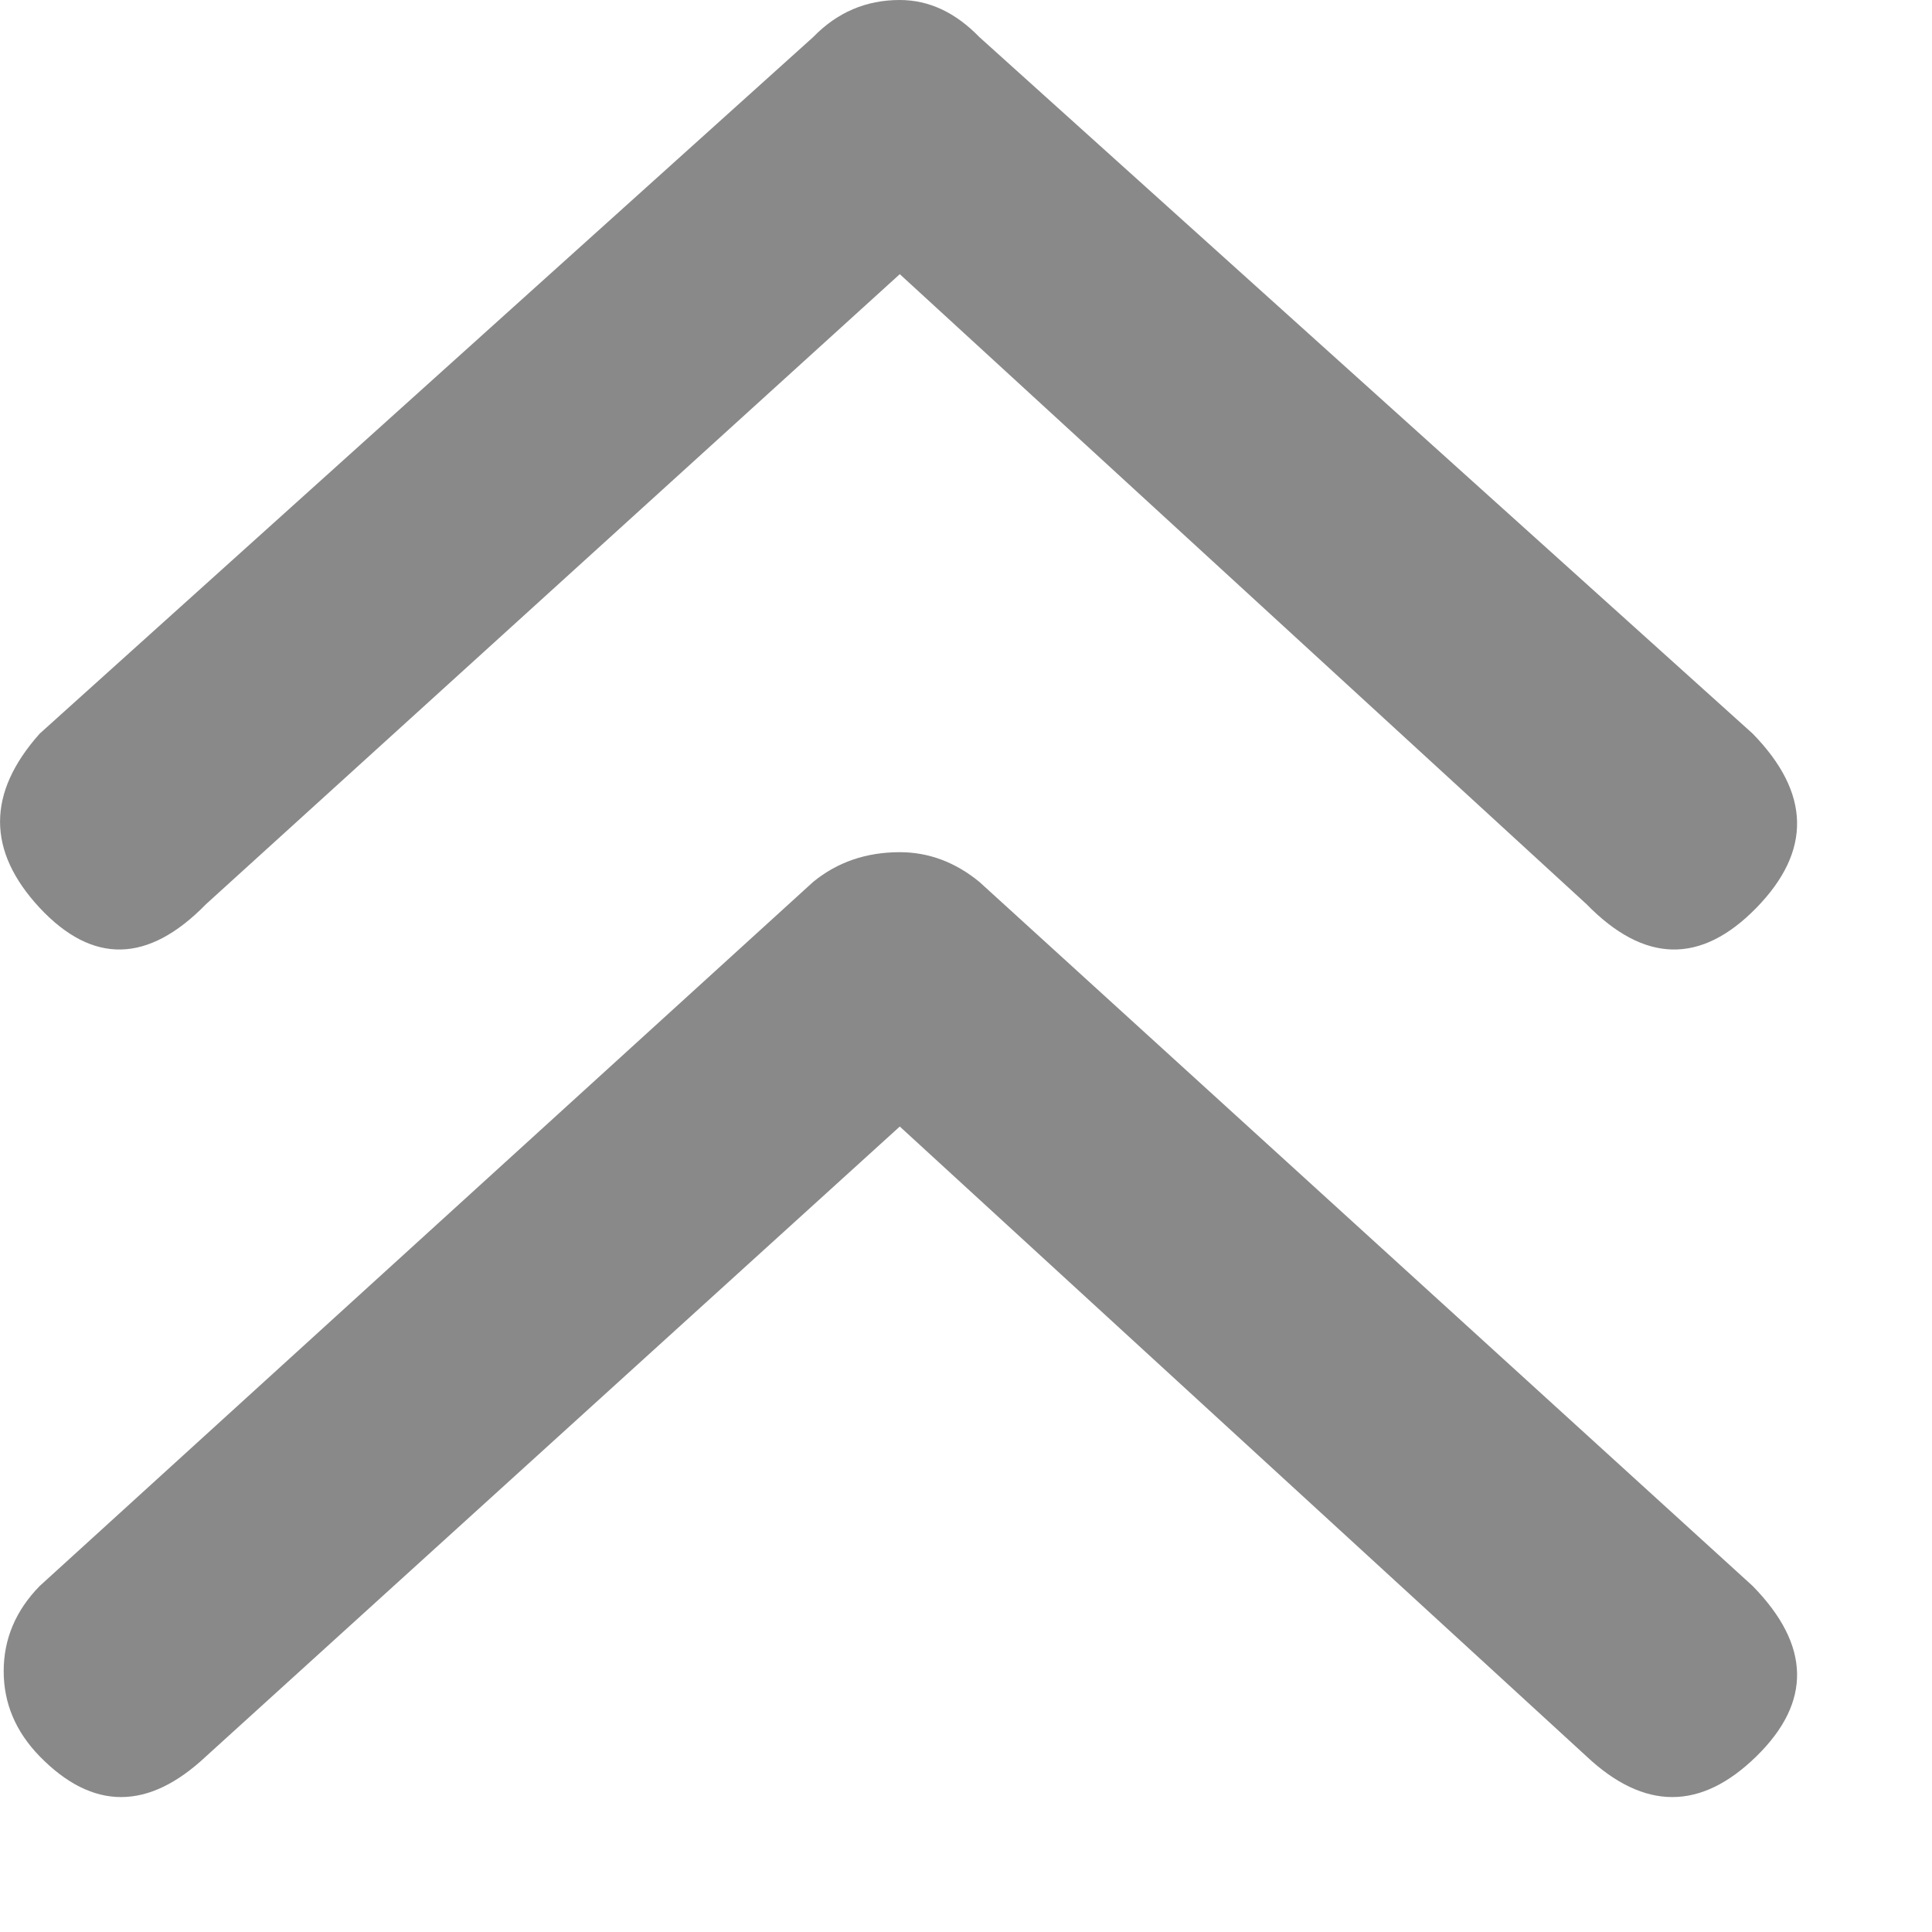 <?xml version="1.0" encoding="UTF-8"?>
<svg width="11px" height="11px" viewBox="0 0 11 11" version="1.1" xmlns="http://www.w3.org/2000/svg" xmlns:xlink="http://www.w3.org/1999/xlink">
    <!-- Generator: Sketch 48.2 (47327) - http://www.bohemiancoding.com/sketch -->
    <title>Arrow</title>
    <desc>Created with Sketch.</desc>
    <defs></defs>
    <g id="Page-1" stroke="none" stroke-width="1" fill="none" fill-rule="evenodd">
        <path d="M9.979,4.177 L5.576,0.211 C5.439,0.07 5.288,1.0658141e-13 5.123,1.0658141e-13 C4.931,1.0658141e-13 4.767,0.07 4.63,0.211 L0.226,4.177 C-0.075,4.515 -0.075,4.845 0.226,5.169 C0.528,5.492 0.844,5.485 1.173,5.148 L5.123,1.561 L9.033,5.148 C9.362,5.485 9.684,5.492 10,5.169 C10.316,4.845 10.309,4.515 9.979,4.177 Z M5.576,5.021 C5.439,4.909 5.288,4.852 5.123,4.852 C4.931,4.852 4.767,4.909 4.63,5.021 L0.226,9.03 C0.089,9.17 0.021,9.332 0.021,9.515 C0.021,9.698 0.089,9.859 0.226,10 C0.528,10.309 0.844,10.309 1.173,10 L5.123,6.414 L9.033,10 C9.362,10.309 9.684,10.309 10,10 C10.316,9.691 10.309,9.367 9.979,9.03 L5.576,5.021 Z" id="Arrow" fill="#898989"></path>
    </g>
</svg>